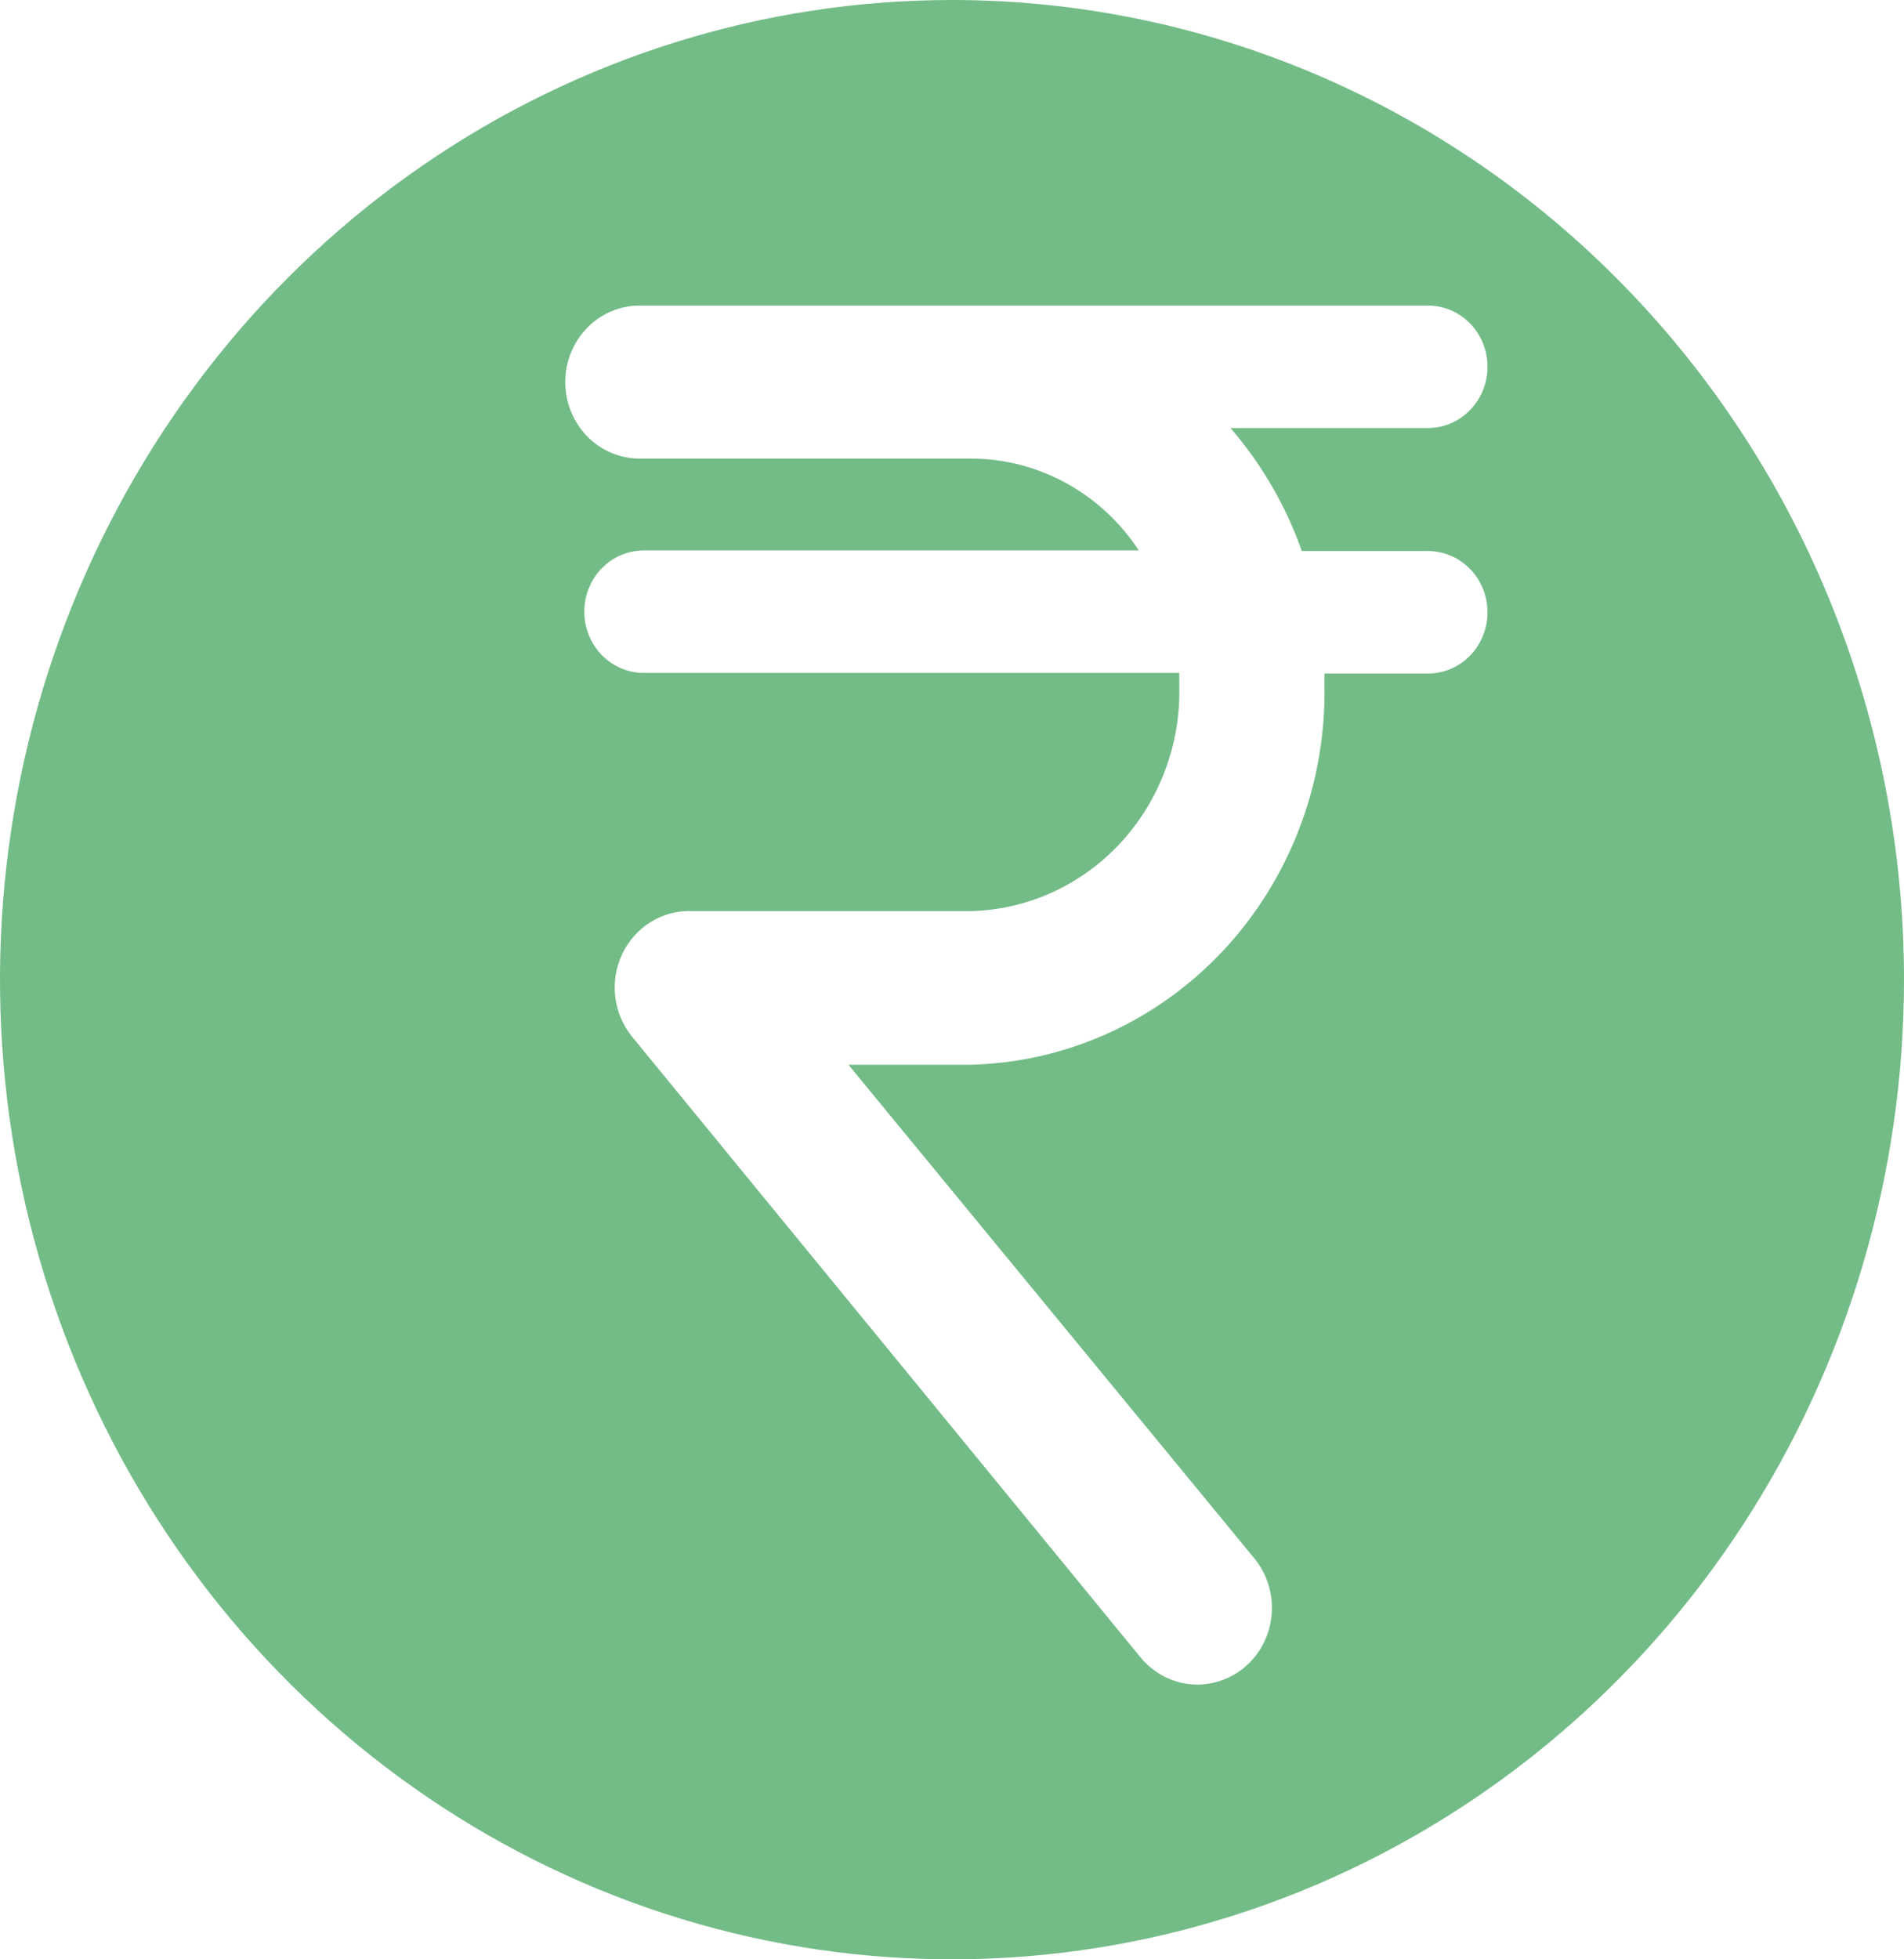 <svg width="35" height="36" viewBox="0 0 35 36" fill="none" xmlns="http://www.w3.org/2000/svg">
<path d="M17.5 0C14.039 0 10.655 1.056 7.778 3.034C4.9 5.011 2.657 7.823 1.332 11.112C0.008 14.401 -0.339 18.02 0.336 21.512C1.012 25.003 2.678 28.211 5.126 30.728C7.573 33.245 10.691 34.96 14.086 35.654C17.481 36.349 20.999 35.992 24.197 34.63C27.395 33.267 30.128 30.96 32.051 28C33.974 25.04 35 21.56 35 18C35 13.226 33.156 8.648 29.874 5.272C26.593 1.896 22.141 0 17.5 0V0ZM23.931 10.125H26.25C26.54 10.125 26.818 10.243 27.023 10.454C27.229 10.665 27.344 10.952 27.344 11.25C27.344 11.548 27.229 11.835 27.023 12.046C26.818 12.257 26.54 12.375 26.25 12.375H24.347V12.589C24.363 13.49 24.206 14.386 23.884 15.225C23.563 16.064 23.083 16.83 22.474 17.478C21.864 18.126 21.136 18.644 20.331 19.002C19.526 19.36 18.661 19.551 17.784 19.564H15.597L23.056 28.631C23.291 28.916 23.407 29.285 23.377 29.658C23.347 30.03 23.175 30.375 22.898 30.617C22.621 30.858 22.262 30.977 21.9 30.947C21.538 30.916 21.202 30.739 20.967 30.454L11.627 19.058C11.454 18.849 11.345 18.594 11.311 18.323C11.277 18.052 11.321 17.777 11.437 17.531C11.553 17.285 11.736 17.079 11.964 16.939C12.192 16.799 12.455 16.729 12.72 16.74H17.872C18.912 16.708 19.896 16.252 20.61 15.474C21.323 14.696 21.708 13.658 21.678 12.589V12.364H11.834C11.544 12.364 11.266 12.245 11.061 12.034C10.856 11.823 10.741 11.537 10.741 11.239C10.741 10.94 10.856 10.654 11.061 10.443C11.266 10.232 11.544 10.114 11.834 10.114H20.934C20.598 9.601 20.145 9.18 19.616 8.886C19.086 8.592 18.495 8.434 17.894 8.426H11.758C11.395 8.426 11.047 8.278 10.791 8.014C10.535 7.751 10.391 7.393 10.391 7.02C10.391 6.647 10.535 6.289 10.791 6.026C11.047 5.762 11.395 5.614 11.758 5.614H26.25C26.54 5.614 26.818 5.732 27.023 5.943C27.229 6.154 27.344 6.44 27.344 6.739C27.344 7.037 27.229 7.323 27.023 7.534C26.818 7.745 26.54 7.864 26.25 7.864H22.619C23.191 8.525 23.637 9.293 23.931 10.125V10.125Z" fill="#73BC87"/>
</svg>

